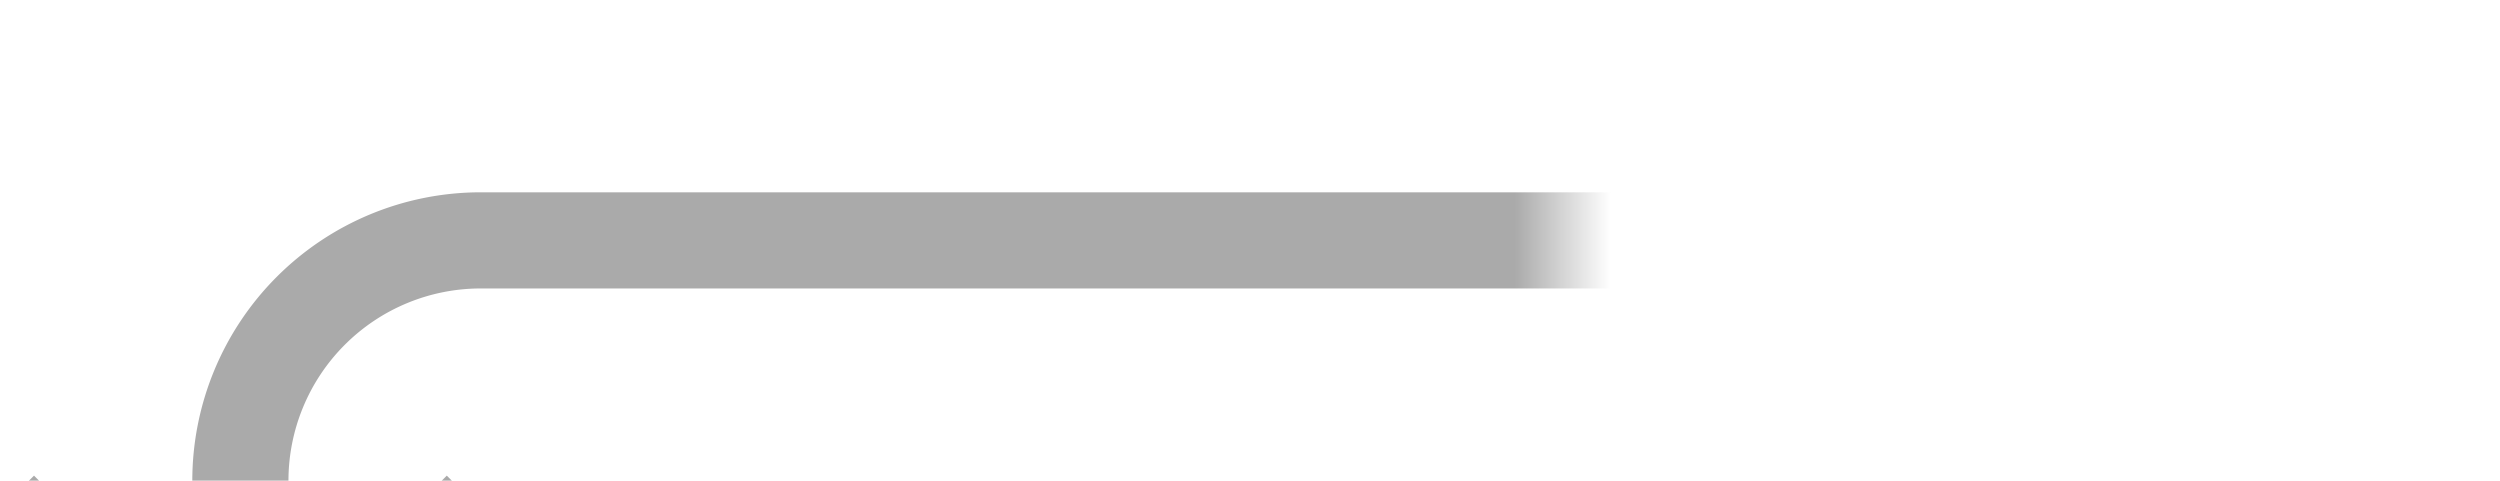 ﻿<?xml version="1.0" encoding="utf-8"?>
<svg version="1.1" xmlns:xlink="http://www.w3.org/1999/xlink" width="52px" height="10px" preserveAspectRatio="xMinYMid meet" viewBox="754 516  52 8" xmlns="http://www.w3.org/2000/svg">
  <defs>
    <mask fill="white" id="clip32">
      <path d="M 786.5 498  L 815.5 498  L 815.5 526  L 786.5 526  Z M 749 451  L 815.5 451  L 815.5 542  L 749 542  Z " fill-rule="evenodd" />
    </mask>
  </defs>
  <path d="M 801 451  L 801 515  A 5 5 0 0 1 796 520 L 764 520  A 5 5 0 0 0 759 525 L 759 530  " stroke-width="2" stroke="#aaaaaa" fill="none" mask="url(#clip32)" />
  <path d="M 763.293 524.893  L 759 529.186  L 754.707 524.893  L 753.293 526.307  L 758.293 531.307  L 759 532.014  L 759.707 531.307  L 764.707 526.307  L 763.293 524.893  Z " fill-rule="nonzero" fill="#aaaaaa" stroke="none" mask="url(#clip32)" />
</svg>